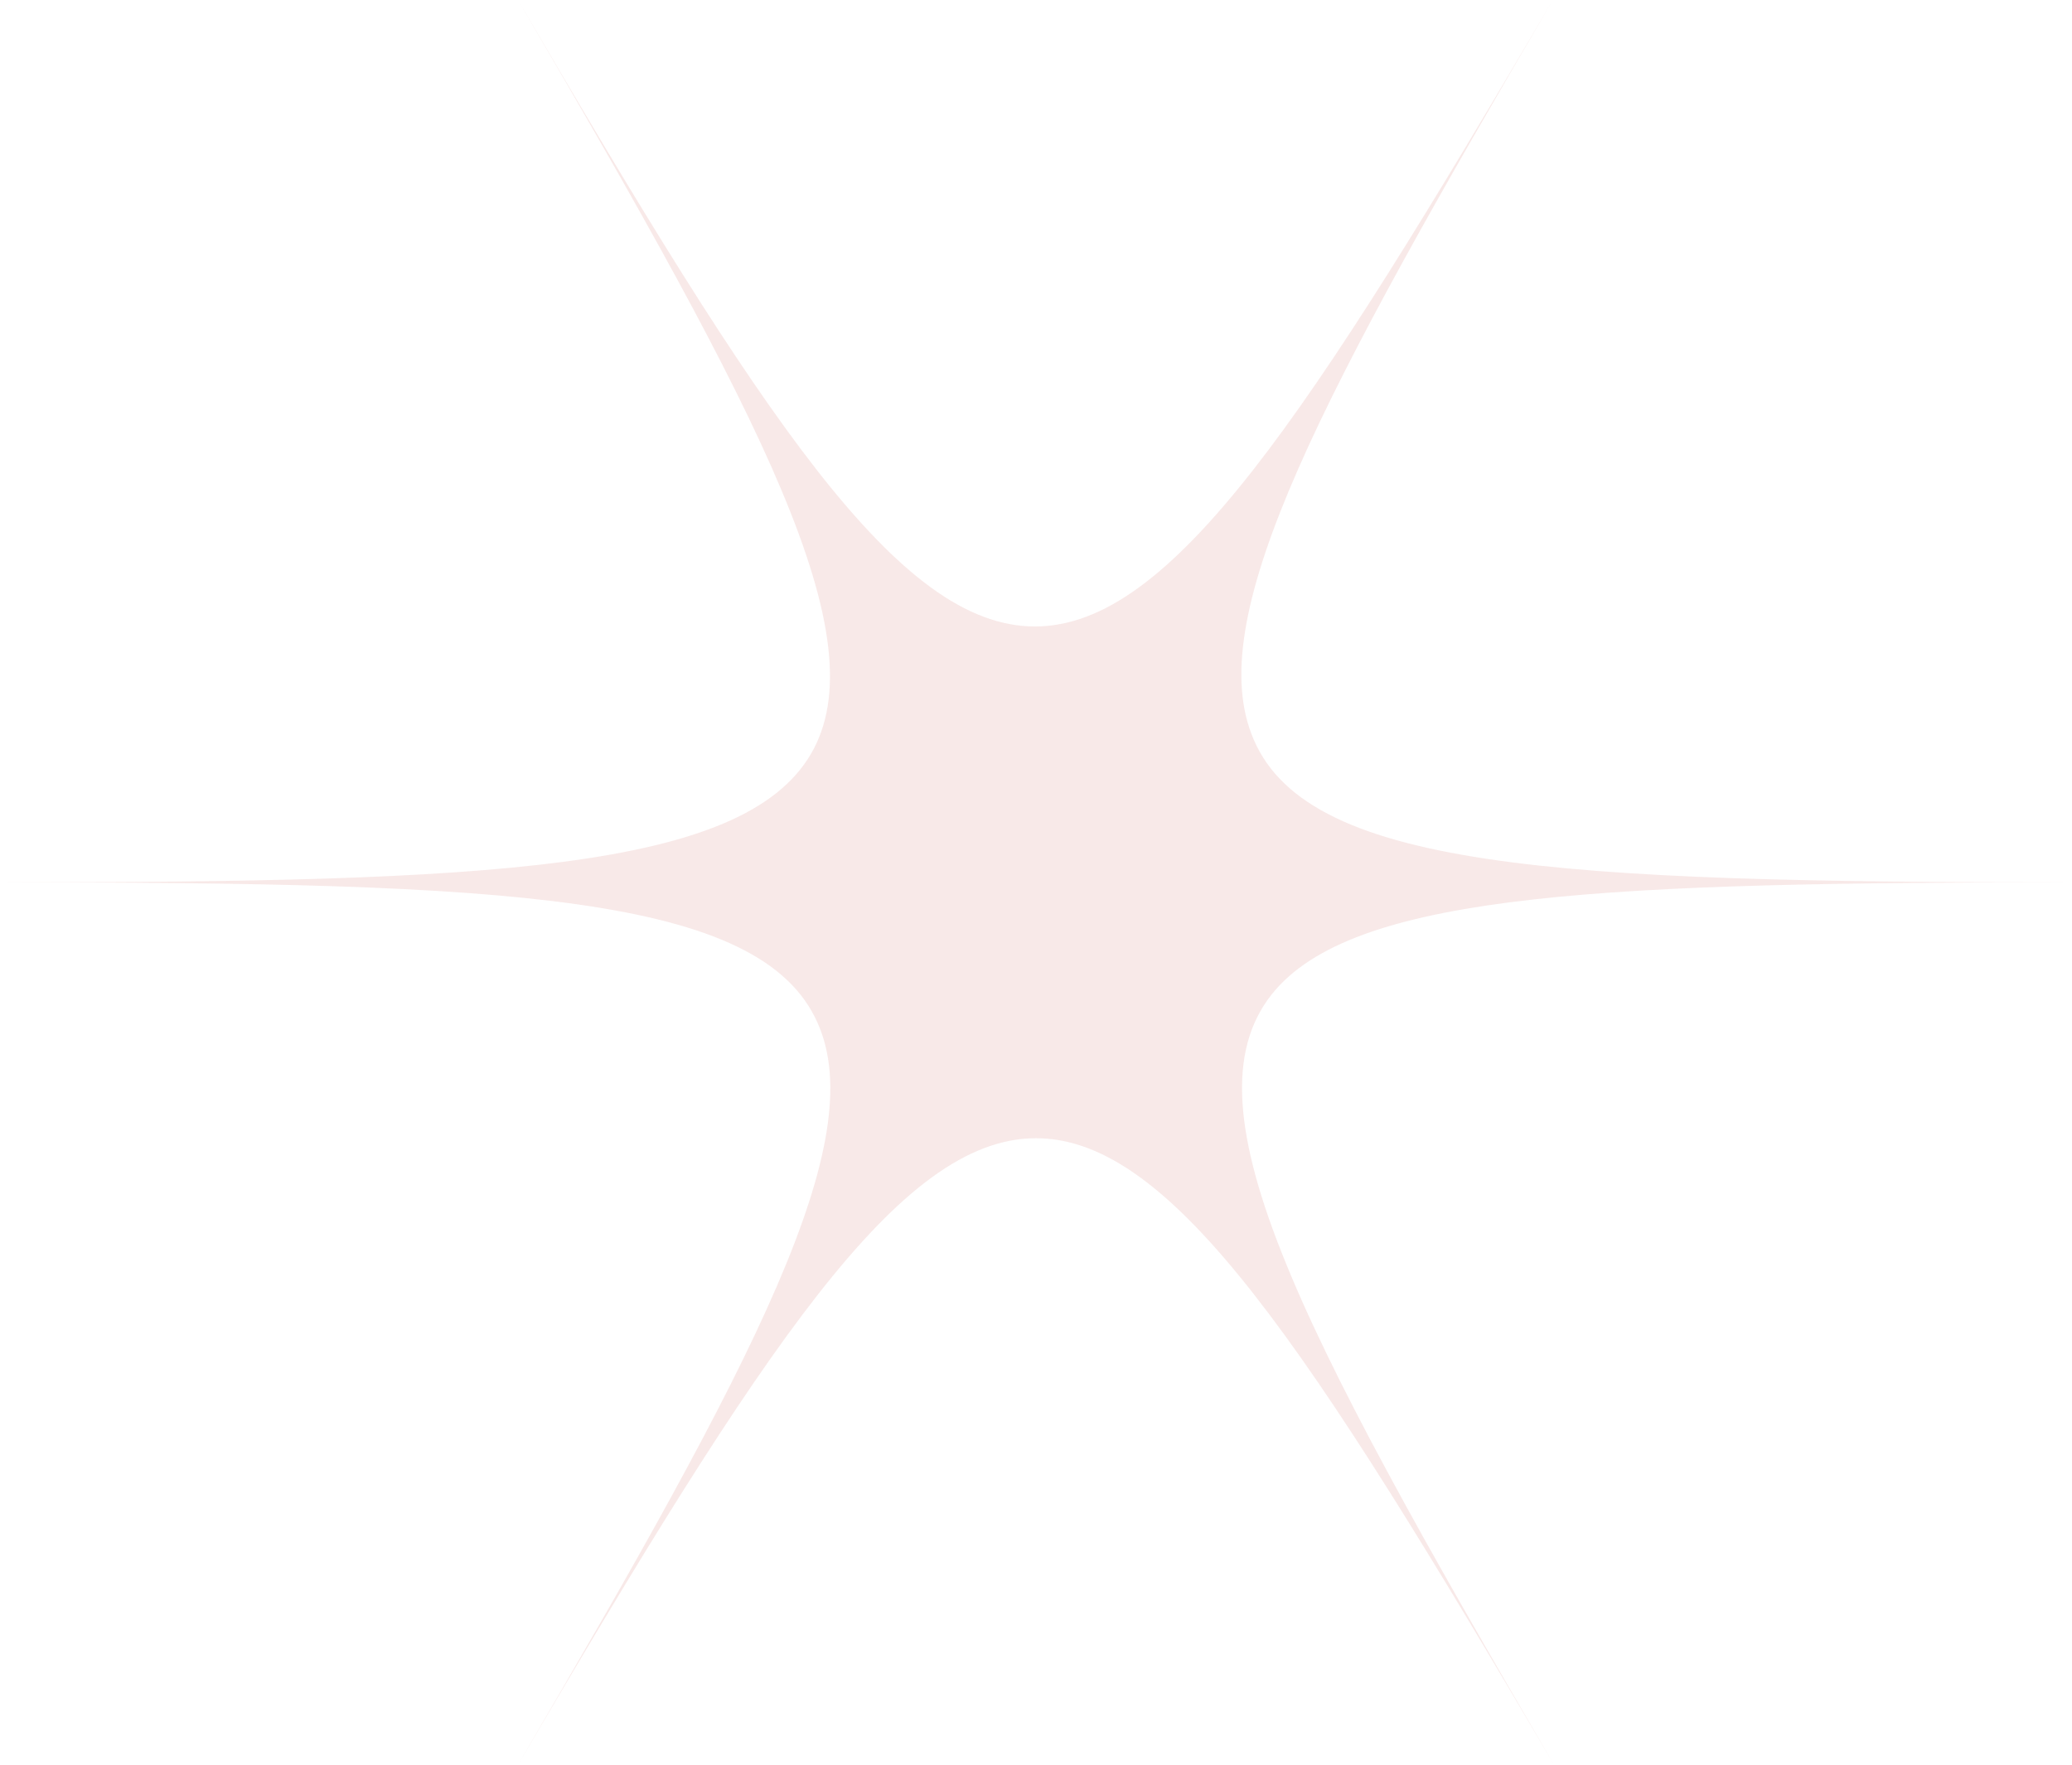 <svg width="54" height="46" viewBox="0 0 54 46" fill="none" xmlns="http://www.w3.org/2000/svg">
<path opacity="0.1" d="M40.471 0C34.071 10.896 30.536 16.33 26.971 16.33C23.406 16.33 19.87 10.896 13.5 0C19.87 10.896 22.909 16.646 21.127 19.665C19.344 22.684 12.77 23 0 23C13.237 23 19.812 23.316 21.302 26.651C22.704 29.756 19.666 35.477 13.5 46C19.899 35.104 23.435 29.67 27 29.67C30.565 29.67 34.101 35.104 40.5 46C33.721 34.414 30.74 28.664 33.253 25.789C35.474 23.259 42.02 23 54 23C40.5 23 33.925 22.655 32.61 19.119C31.412 15.956 34.451 10.264 40.471 0Z" fill="#BC2517"/>
</svg>
